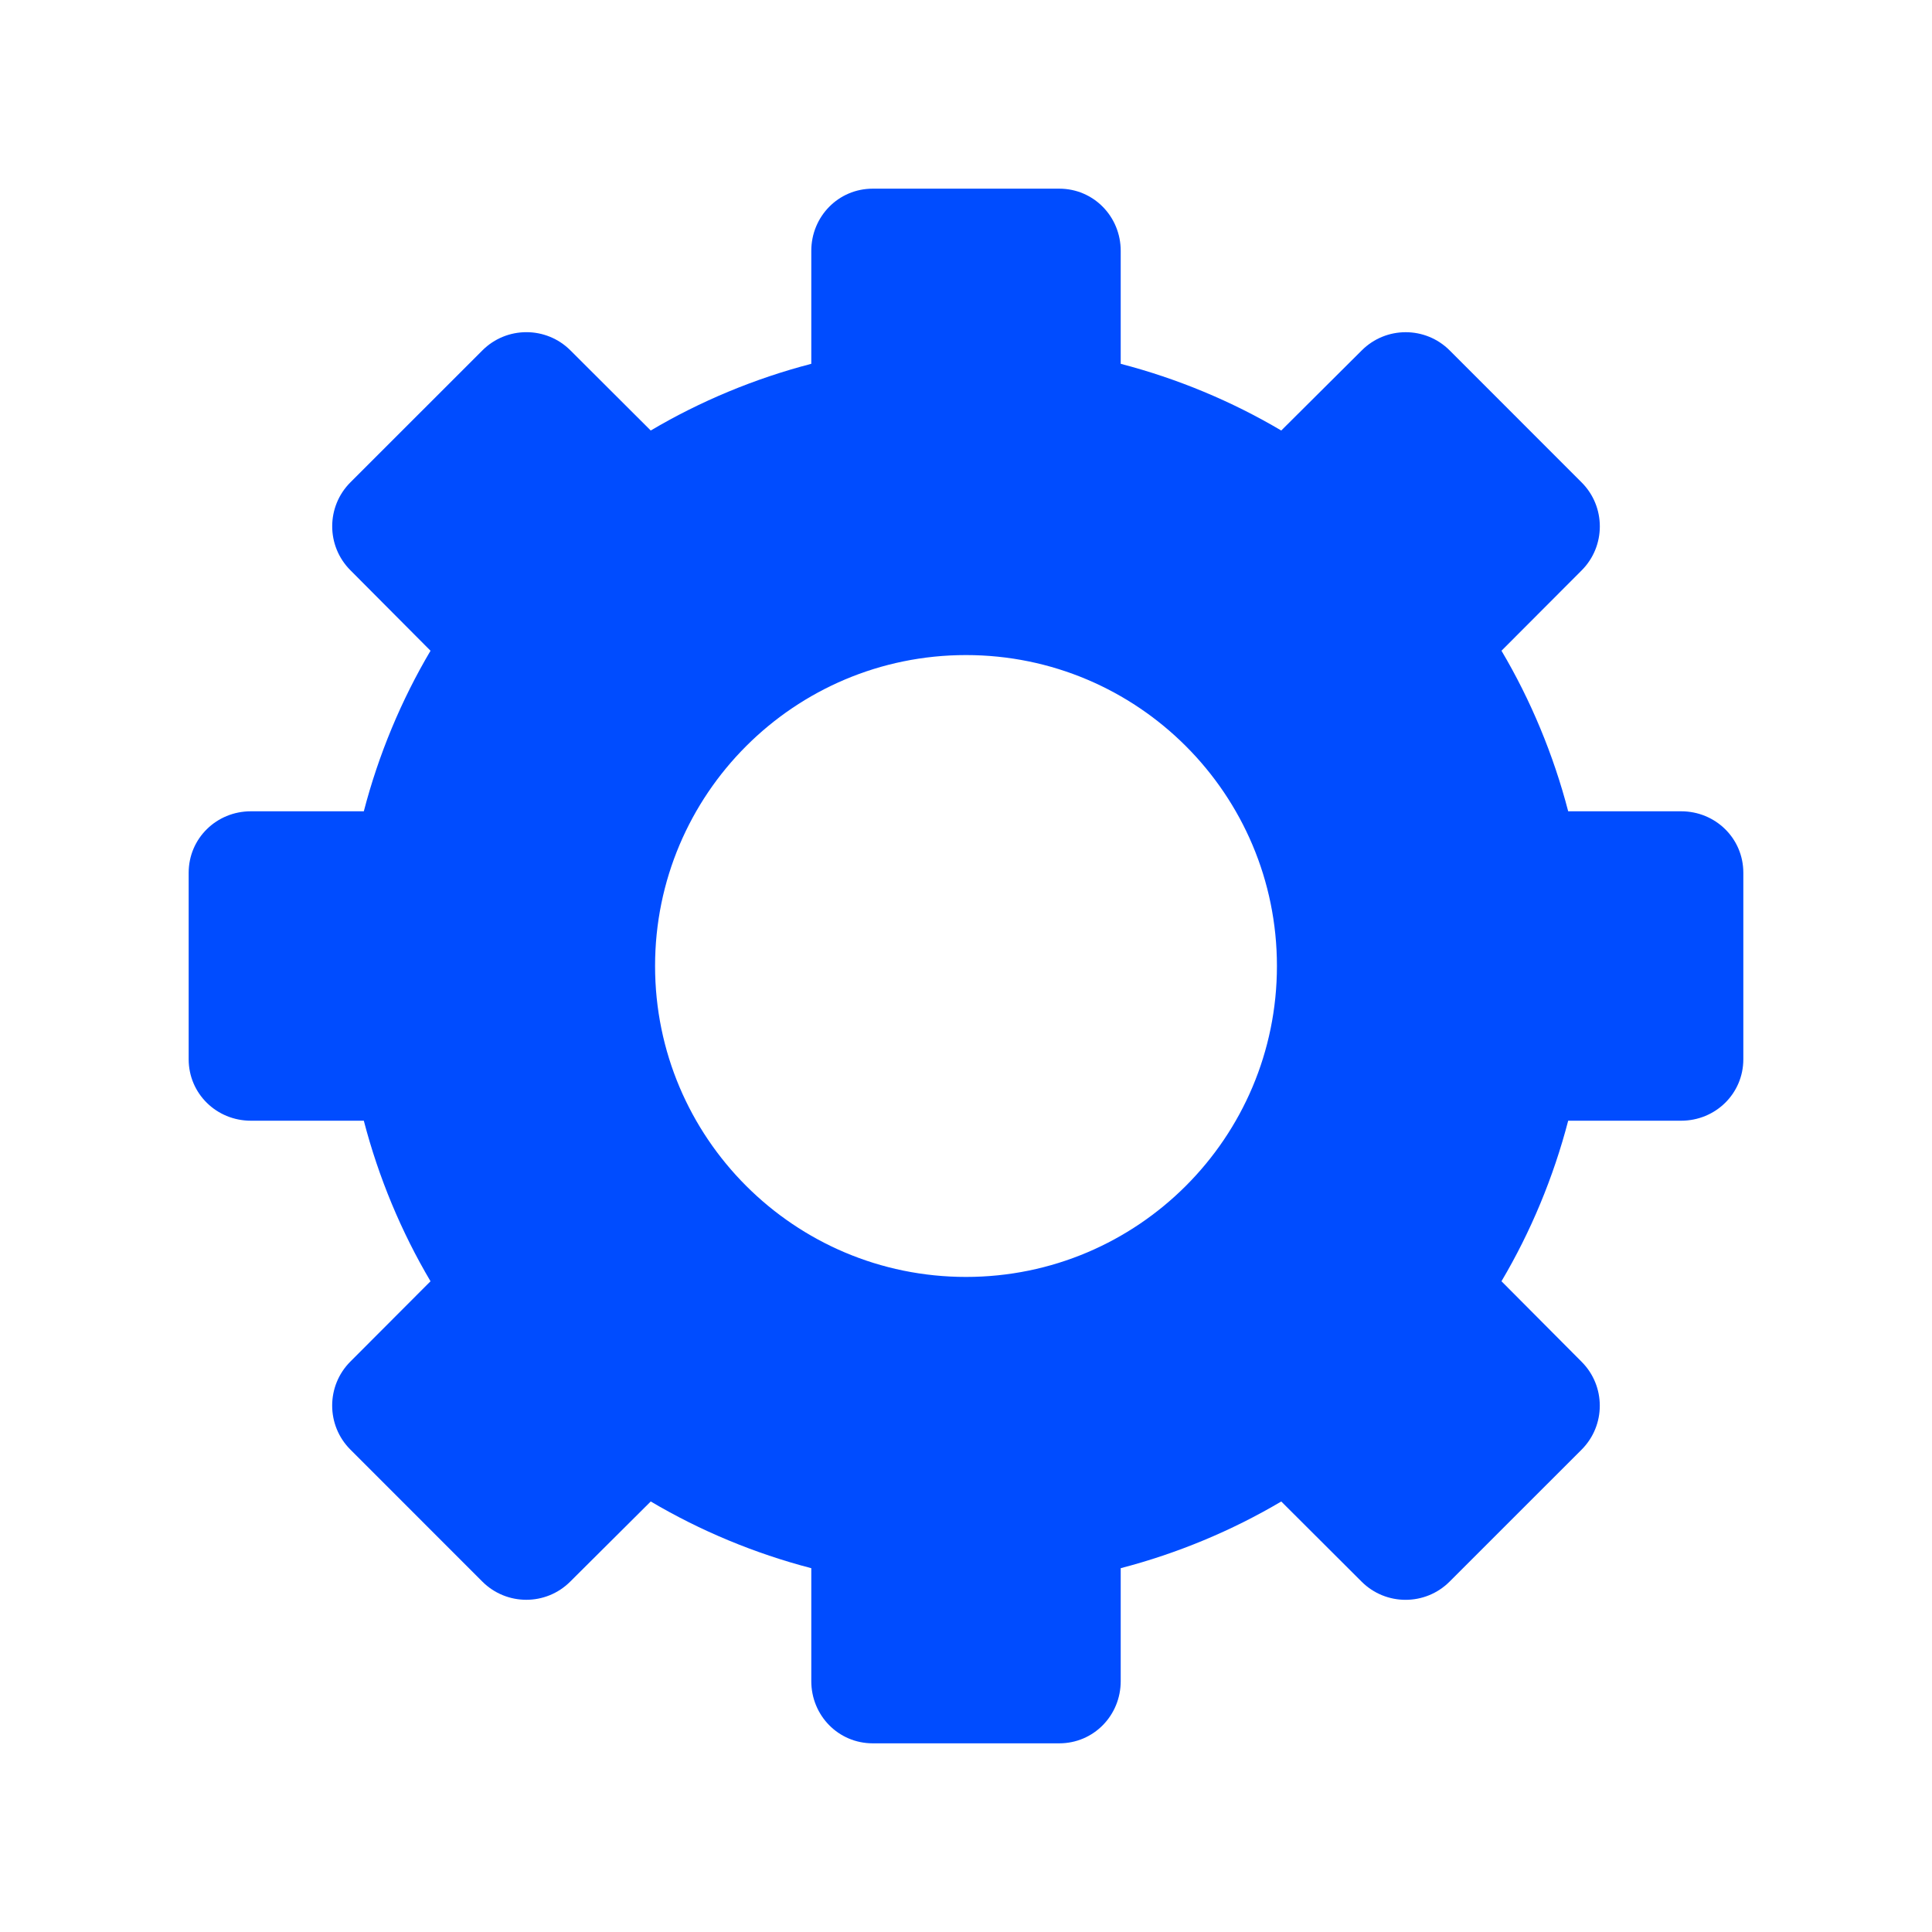 <?xml version="1.0" encoding="UTF-8"?>
<!-- Generator: Adobe Illustrator 16.0.0, SVG Export Plug-In . SVG Version: 6.00 Build 0)  -->
<!DOCTYPE svg PUBLIC "-//W3C//DTD SVG 1.1//EN" "http://www.w3.org/Graphics/SVG/1.1/DTD/svg11.dtd">
<svg version="1.1" id="Layer_1" xmlns="http://www.w3.org/2000/svg" xmlns:xlink="http://www.w3.org/1999/xlink" x="0px" y="0px" width="512px" height="512px" viewBox="0 0 512 512" enable-background="new 0 0 512 512" xml:space="preserve">
<path fill="#004cff" d="M445.52,215h-29.934c-3.903-15-9.922-29.443-17.675-42.547l21.231-21.282c6.438-6.436,6.438-16.895,0-23.331l-34.96-34.972  c-6.434-6.436-16.87-6.442-23.304-0.006l-21.332,21.23C326.443,106.339,312,100.315,297,96.415V66.48  c0-9.101-7.179-16.48-16.28-16.48h-49.44C222.179,50,215,57.379,215,66.48v29.935c-15,3.9-29.443,9.921-42.547,17.675  l-21.282-21.232c-6.436-6.438-16.895-6.438-23.331,0l-34.972,34.96c-6.436,6.434-6.442,16.87-0.006,23.304l21.23,21.332  C106.337,185.557,100.315,200,96.415,215H66.48C57.379,215,50,222.179,50,231.28v49.44c0,9.102,7.379,16.28,16.48,16.28h29.935  c3.9,15,9.921,29.443,17.675,42.547l-21.234,21.282c-6.436,6.434-6.436,16.895,0,23.328l34.96,34.973  c6.436,6.438,16.87,6.444,23.306,0.007l21.332-21.229C185.557,405.661,200,411.683,215,415.586v29.934  c0,9.102,7.179,16.48,16.28,16.48h49.44c9.102,0,16.28-7.379,16.28-16.48v-29.934c15-3.903,29.443-9.922,42.547-17.675  l21.282,21.231c6.434,6.438,16.895,6.438,23.328,0l34.973-34.96c6.438-6.434,6.444-16.87,0.007-23.304l-21.229-21.332  C405.661,326.443,411.683,312,415.586,297h29.934c9.102,0,16.48-7.179,16.48-16.28v-49.44C462,222.179,454.621,215,445.52,215z   M256,338.4c-45.509,0-82.4-36.892-82.4-82.4c0-45.509,36.891-82.4,82.4-82.4c45.509,0,82.4,36.891,82.4,82.4  C338.4,301.509,301.509,338.4,256,338.4z"/>
</svg>